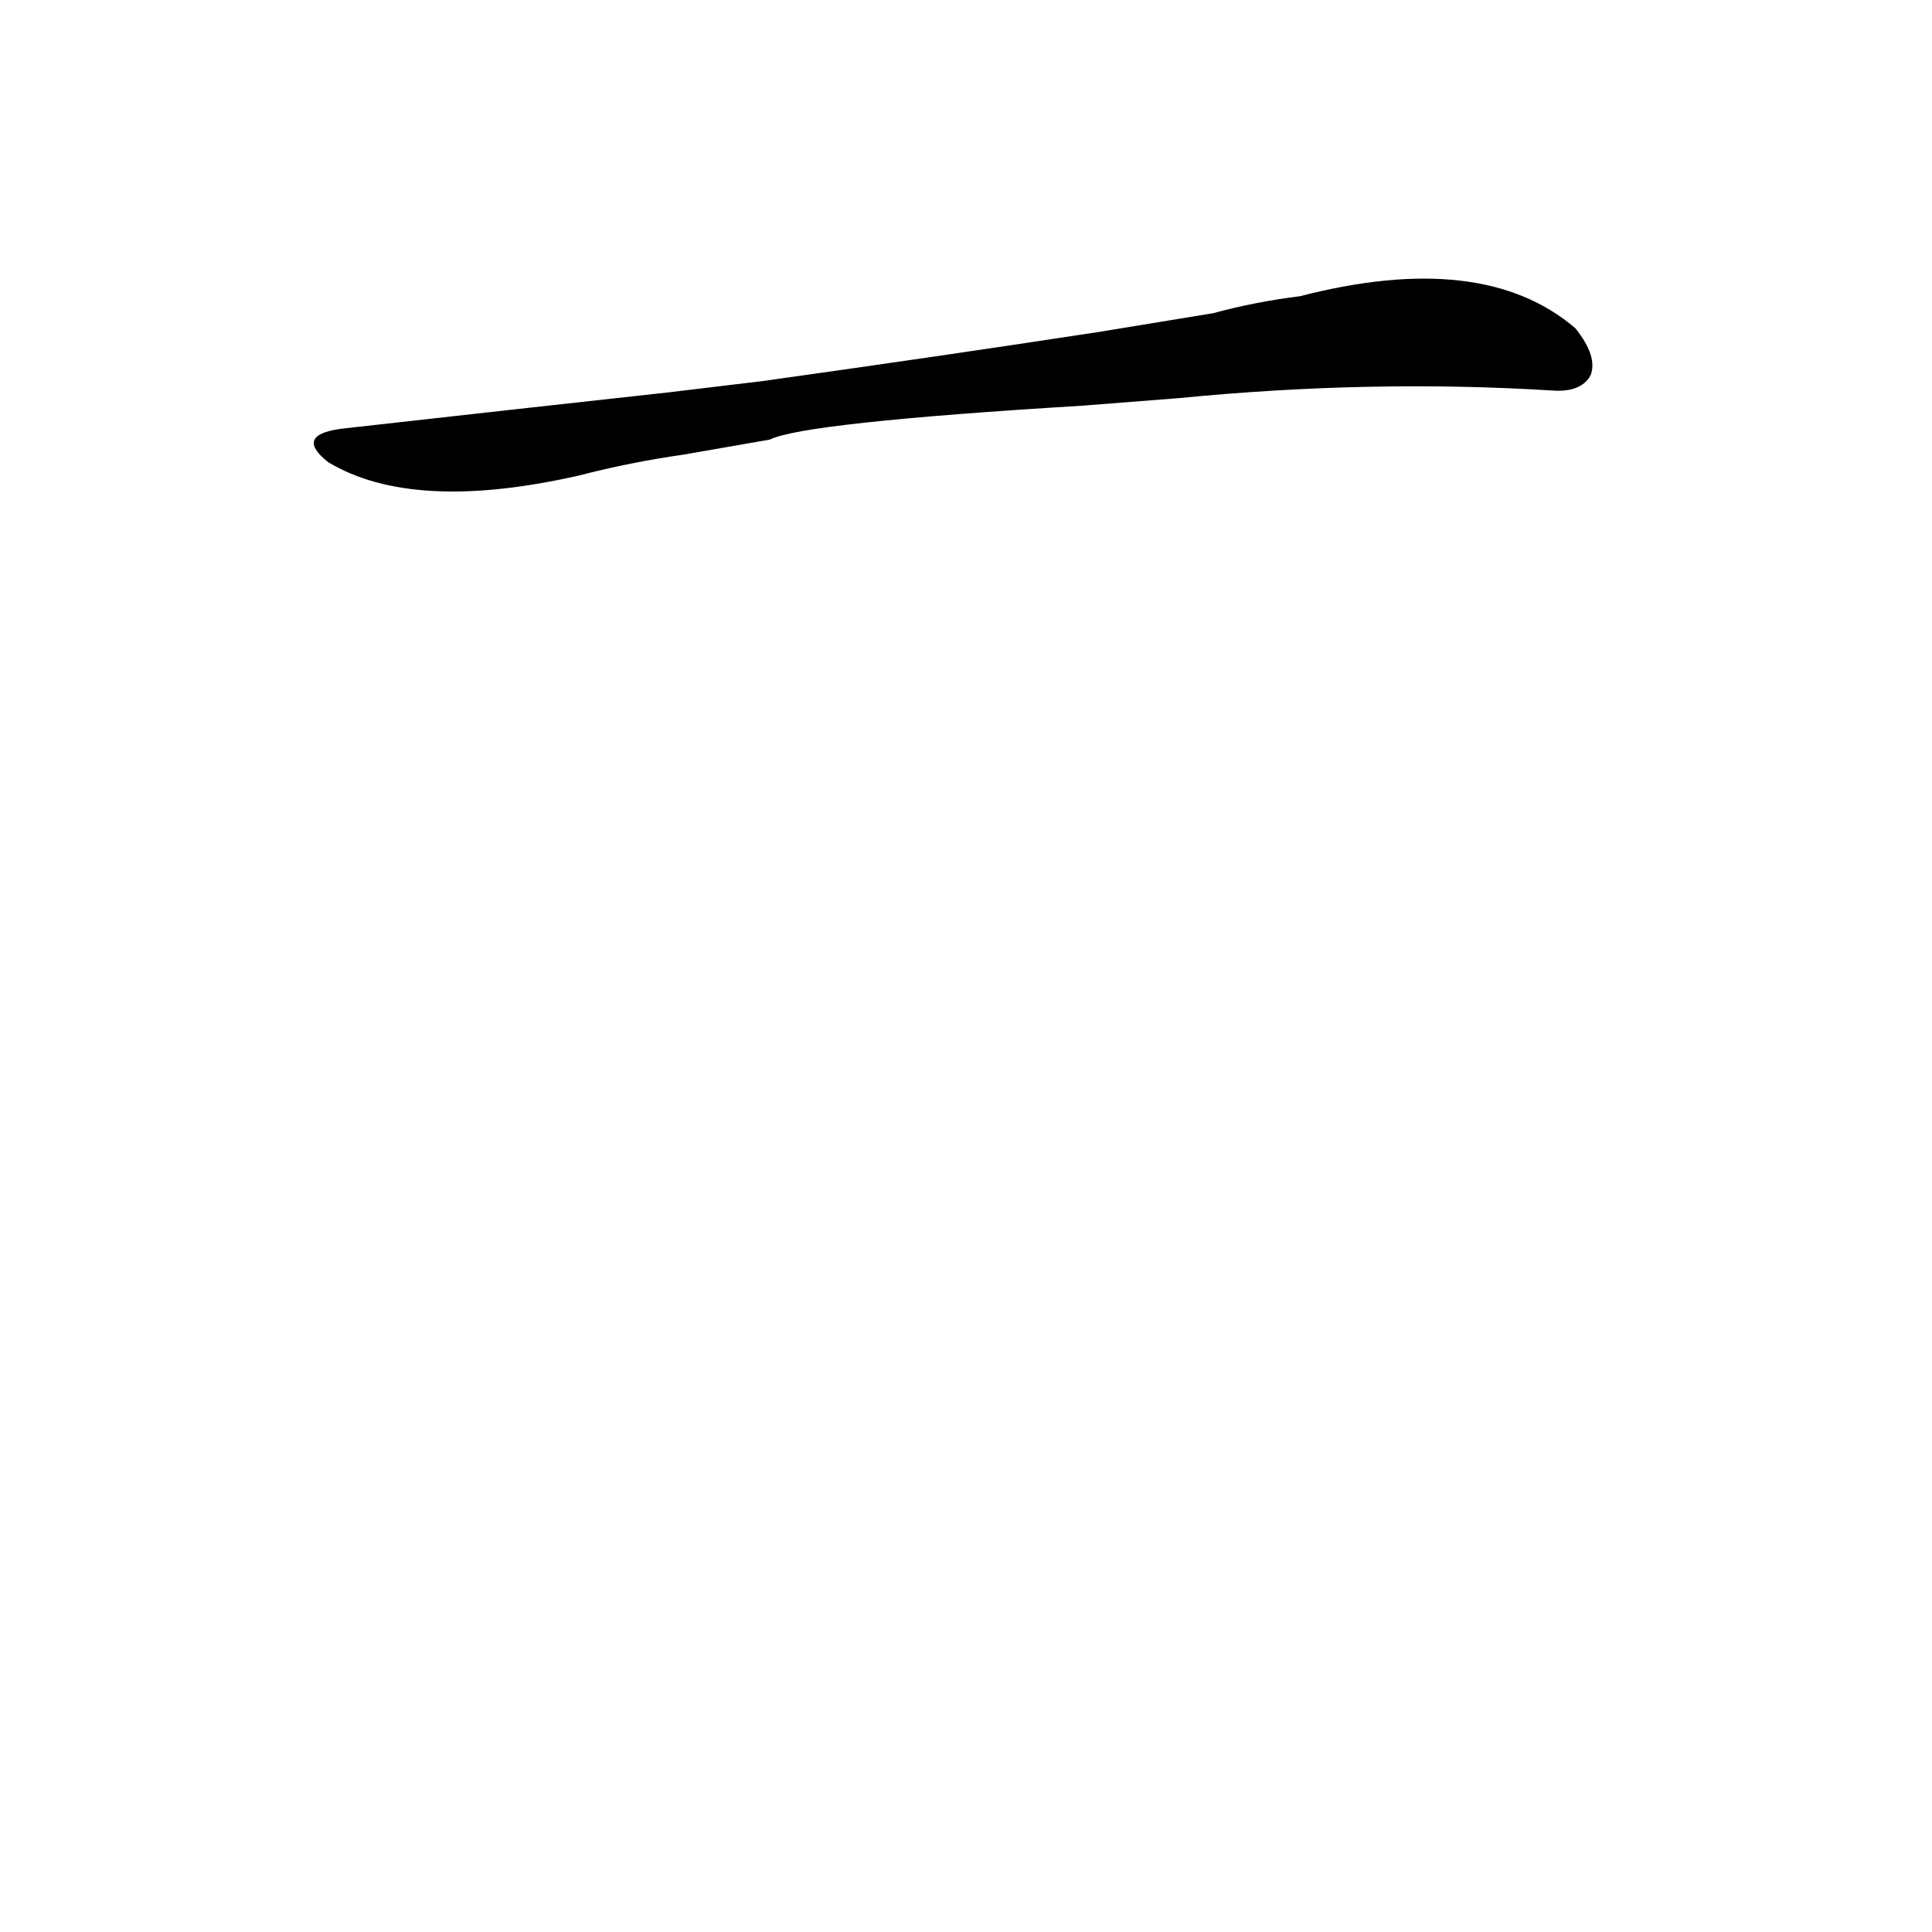 <?xml version='1.0' encoding='utf-8'?>
<svg xmlns="http://www.w3.org/2000/svg" version="1.1" viewBox="0 0 1024 1024"><g transform="scale(1, -1) translate(0, -900)"><path d="M 625 689 Q 727 699 823 693 Q 838 692 843 701 Q 847 711 835 726 Q 786 768 689 743 Q 665 740 643 734 L 582 724 Q 497 711 404 698 L 354 692 Q 272 683 183 673 Q 155 670 174 655 Q 219 628 307 648 Q 334 655 362 659 L 408 667 Q 426 676 574 685 L 625 689 Z" fill="black" /></g></svg>
